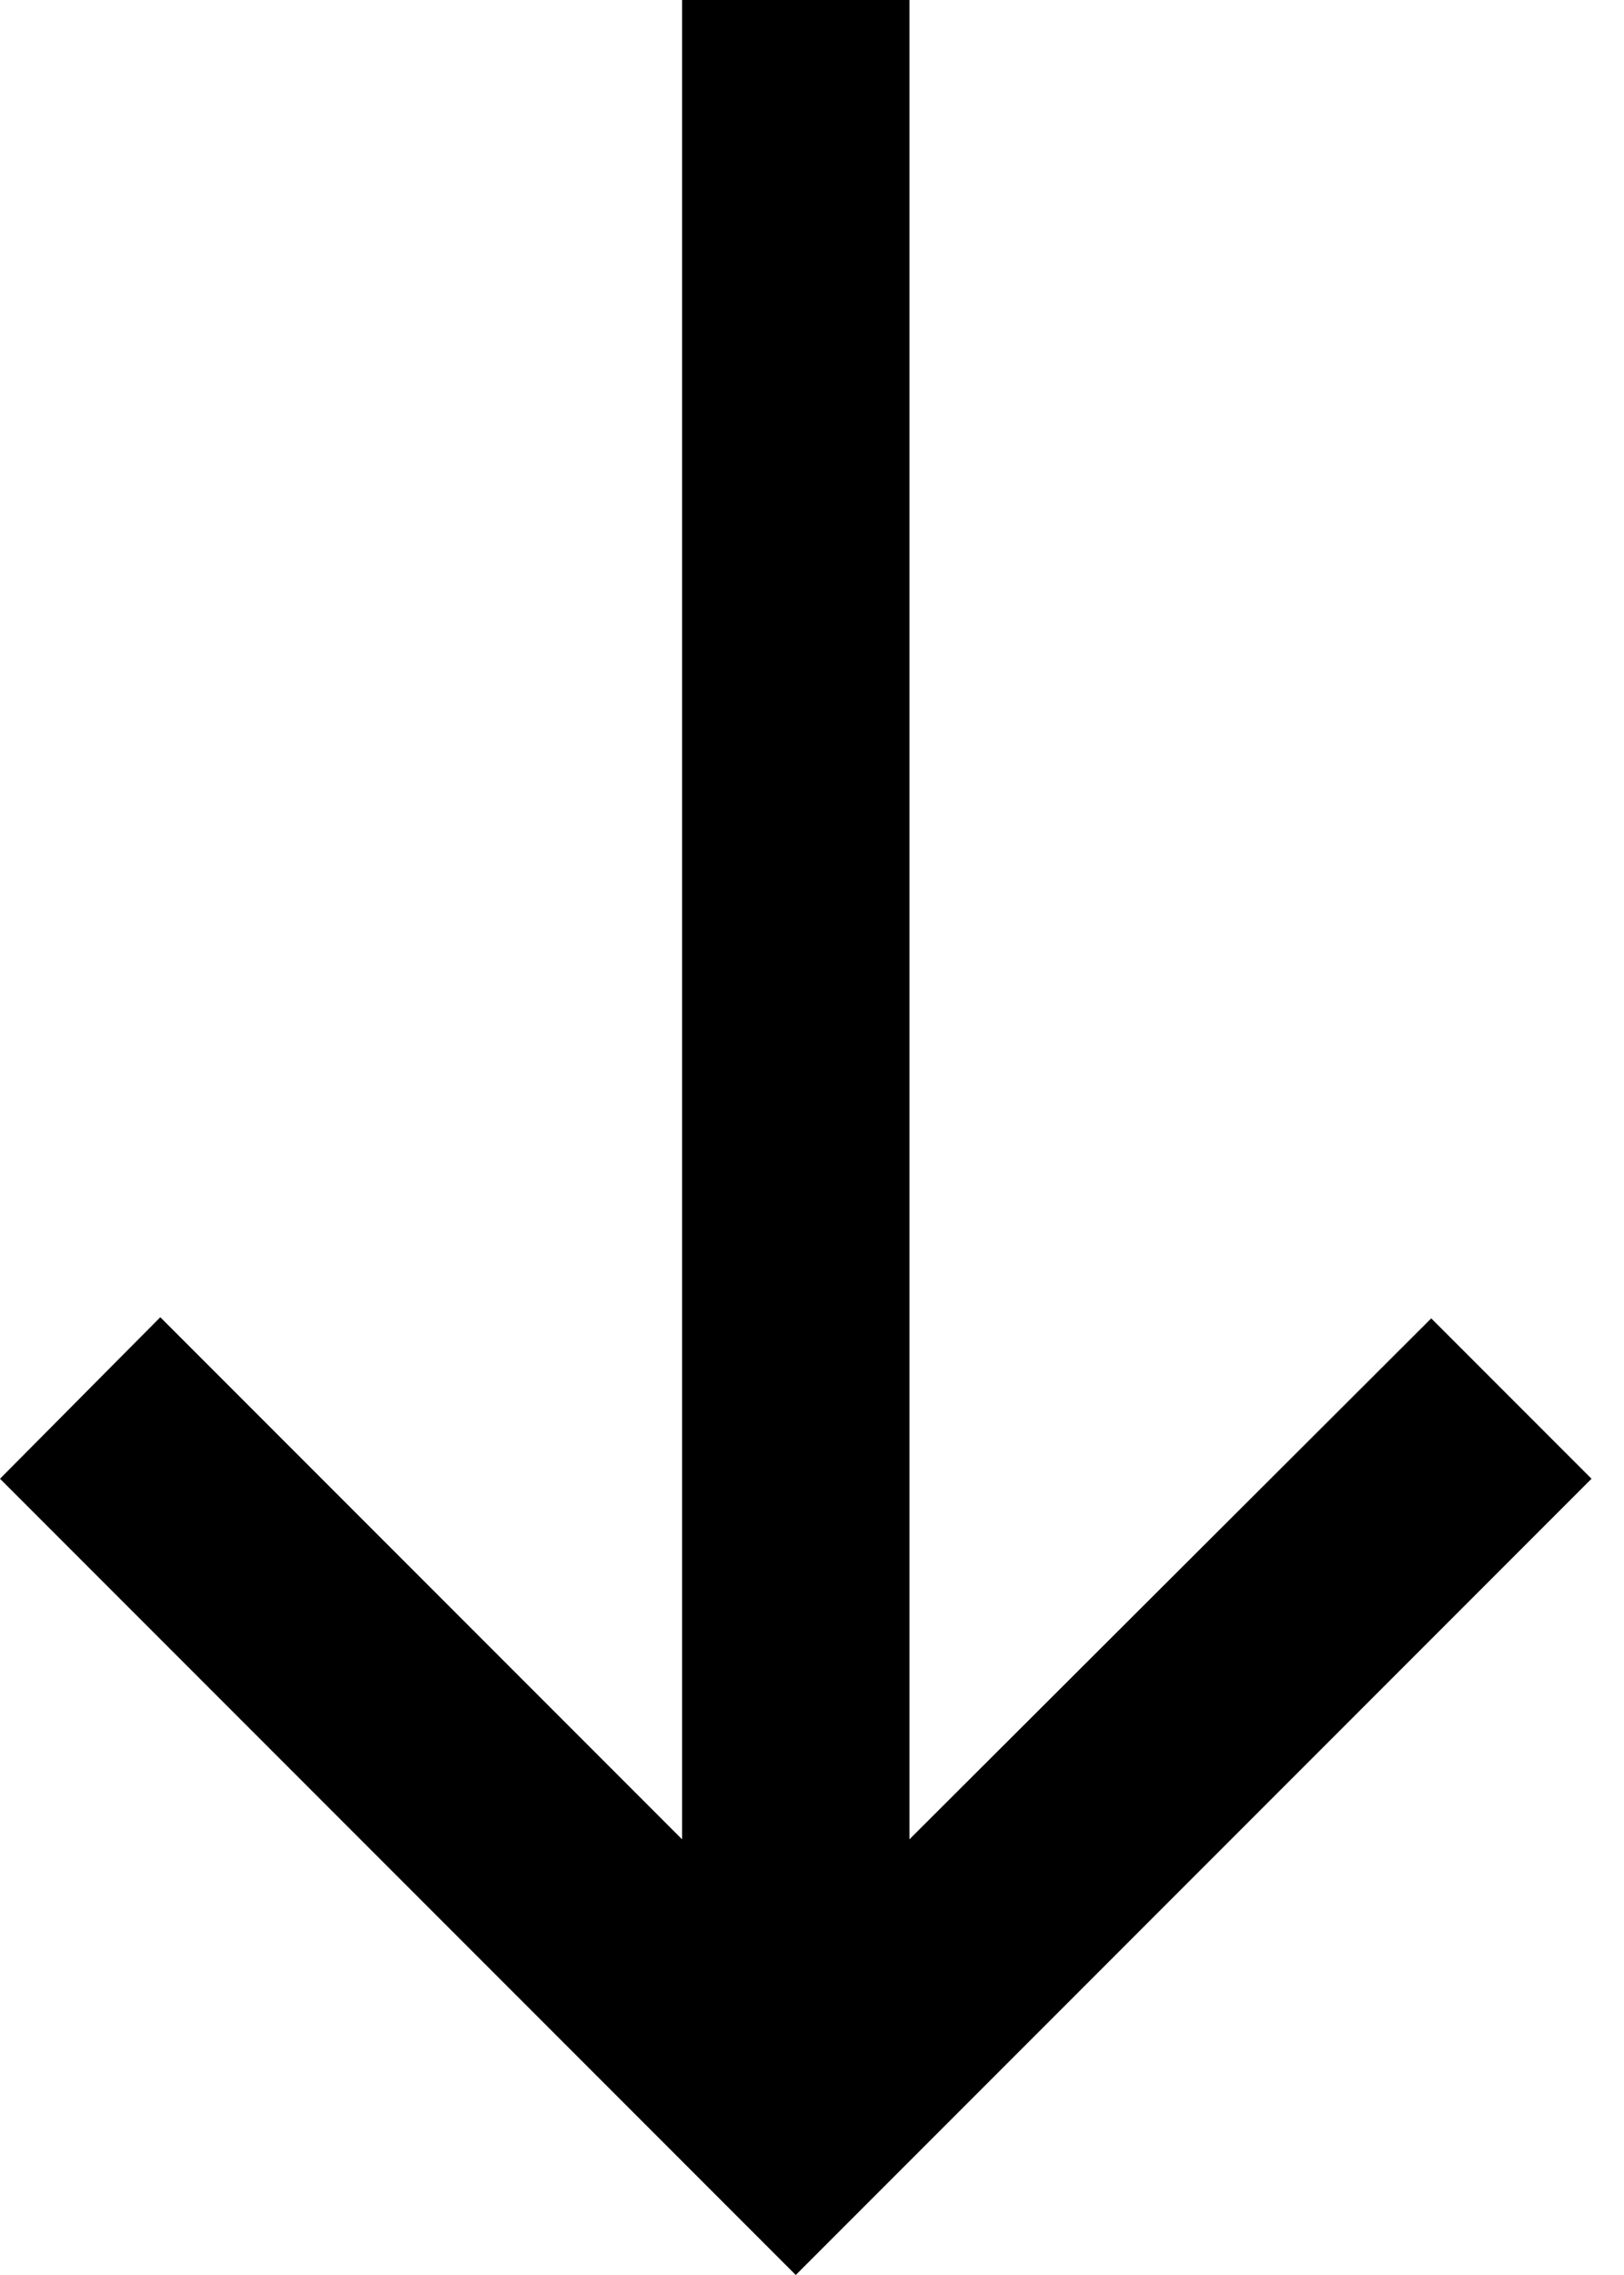 <svg width="10" height="14" viewBox="0 0 10 14" fill="currentColor" xmlns="http://www.w3.org/2000/svg">
  <path d="M9.8 9.1L8.813 8.113L5.6 11.319V0H4.2V11.319L0.987 8.106L0 9.1L4.9 14L9.8 9.1Z" fill="#currentColor"/>
</svg>
